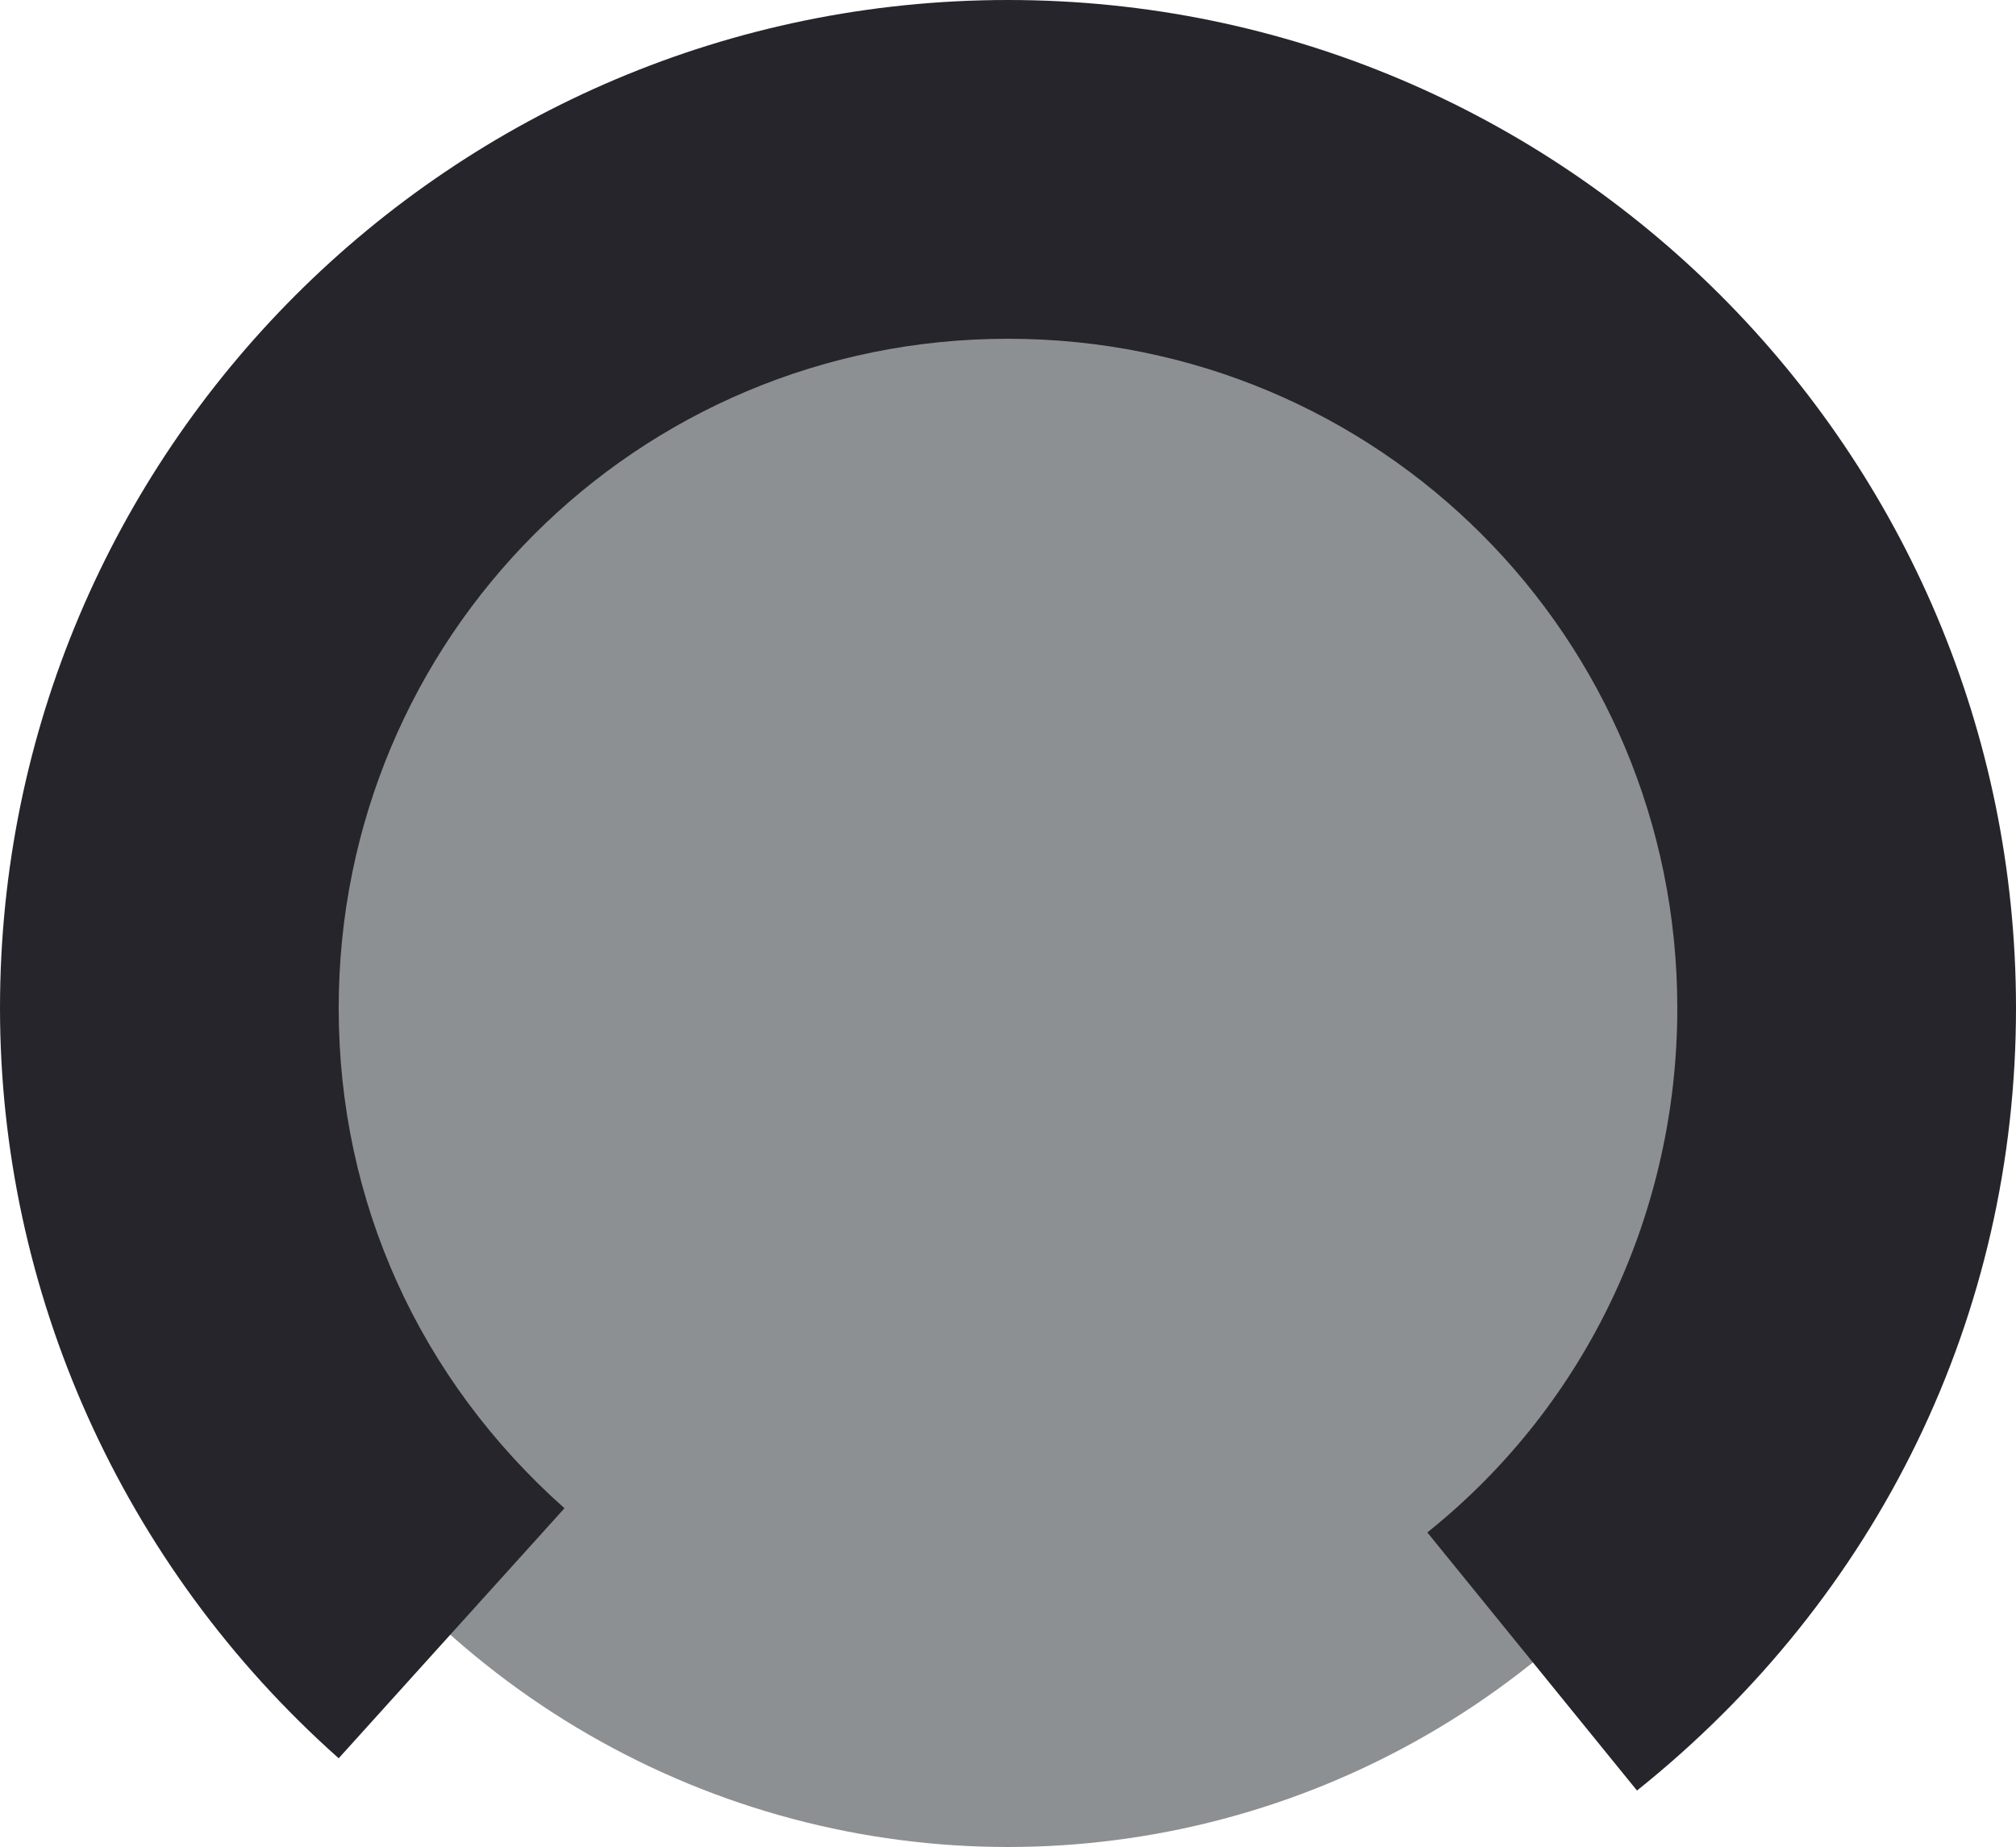 <?xml version="1.0" encoding="utf-8"?>
<!-- Generator: Adobe Illustrator 19.0.0, SVG Export Plug-In . SVG Version: 6.00 Build 0)  -->
<svg version="1.1" id="Layer_1" xmlns="http://www.w3.org/2000/svg" xmlns:xlink="http://www.w3.org/1999/xlink" x="0px" y="0px"
	 viewBox="0 0 25 22.9" style="enable-background:new 0 0 25 22.9;" xml:space="preserve">
<style type="text/css">
	.st0{fill:#8D9092;}
	.st1{fill:#25252B;}
</style>
<g id="XMLID_477_">
	<circle class="st0" cx="12.5" cy="12.5" r="10.4"/>
</g>
<g id="XMLID_479_">
	<path id="XMLID_2_" class="st1" d="M20.3,22.2L17.7,19c2-1.6,3.1-4,3.1-6.5c0-4.6-3.7-8.3-8.3-8.3c-4.6,0-8.3,3.7-8.3,8.3
		c0,2.4,1,4.6,2.8,6.2l-2.8,3.1C1.5,19.4,0,16,0,12.5C0,5.6,5.6,0,12.5,0S25,5.6,25,12.5C25,16.3,23.3,19.8,20.3,22.2z"/>
</g>
</svg>
